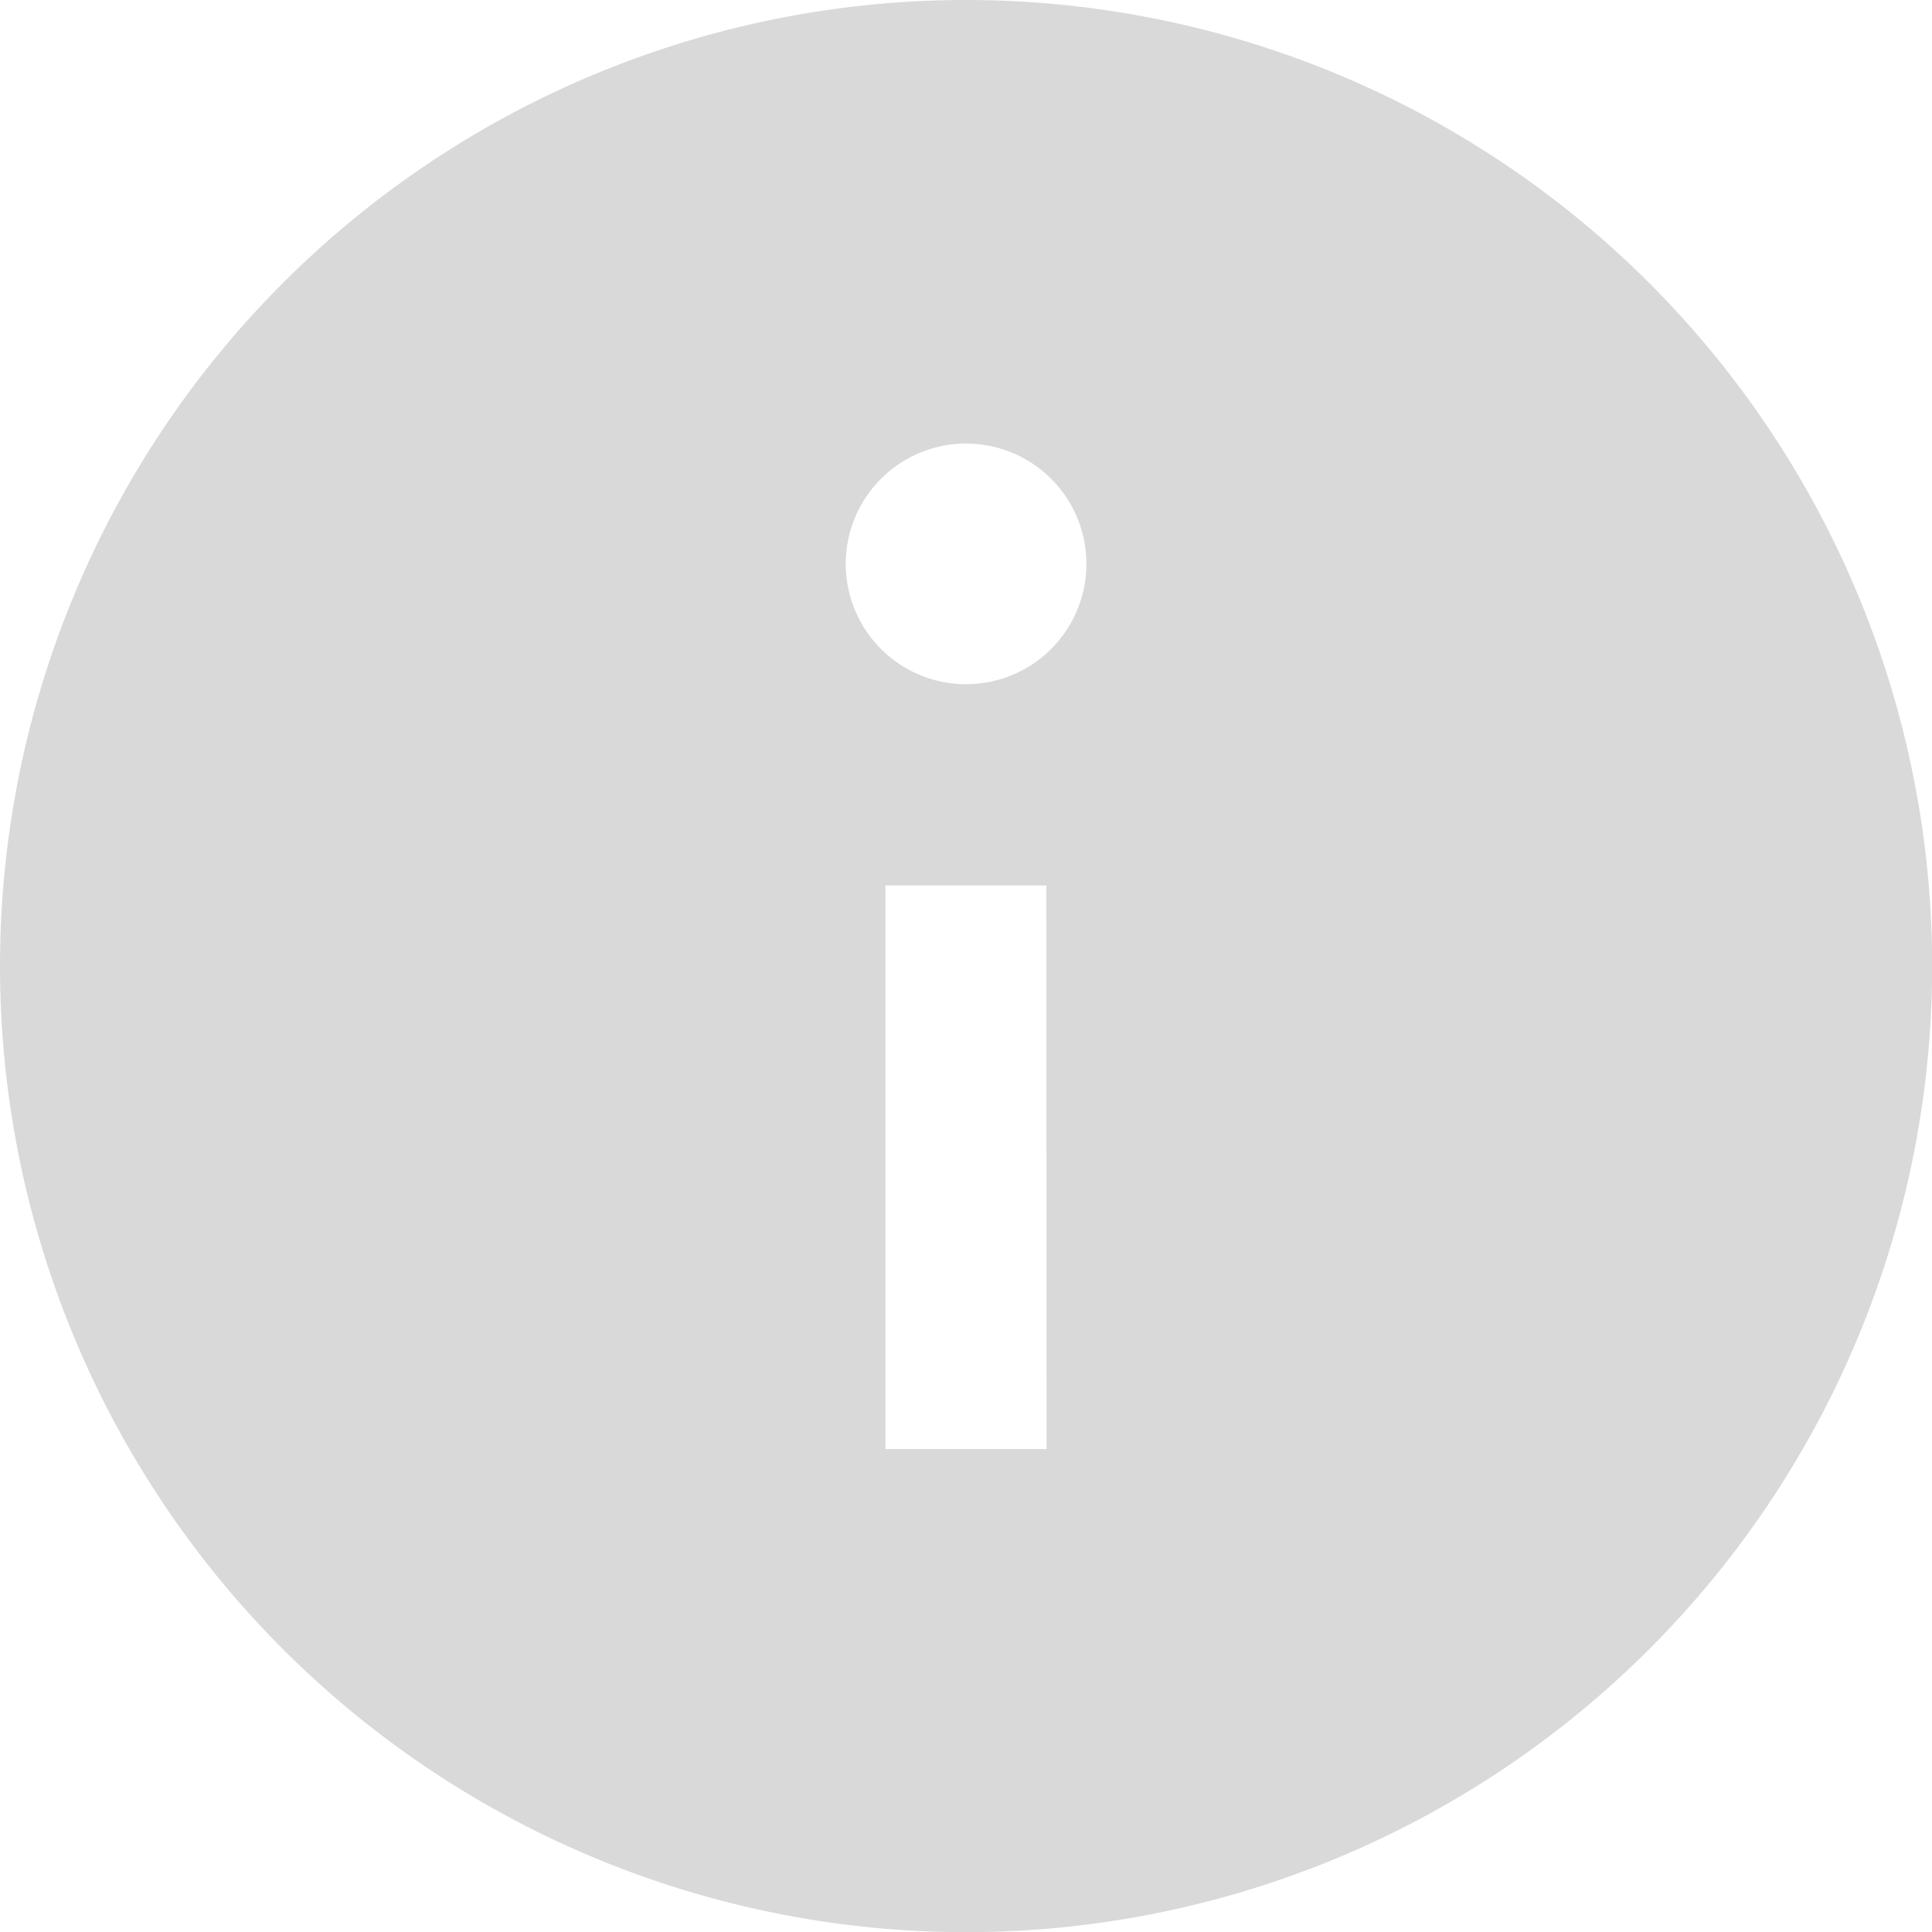 <svg xmlns="http://www.w3.org/2000/svg" width="12.845" height="12.845" viewBox="0 0 12.845 12.845">
  <path id="icons8-info" d="M9.423,3a6.423,6.423,0,1,0,6.423,6.423A6.423,6.423,0,0,0,9.423,3Zm.535,9.634H8.887V8.887h1.07ZM9.423,7.549a.8.8,0,1,1,.8-.8A.8.8,0,0,1,9.423,7.549Z" transform="translate(-3 -3)" opacity="0.15"/>
</svg>
